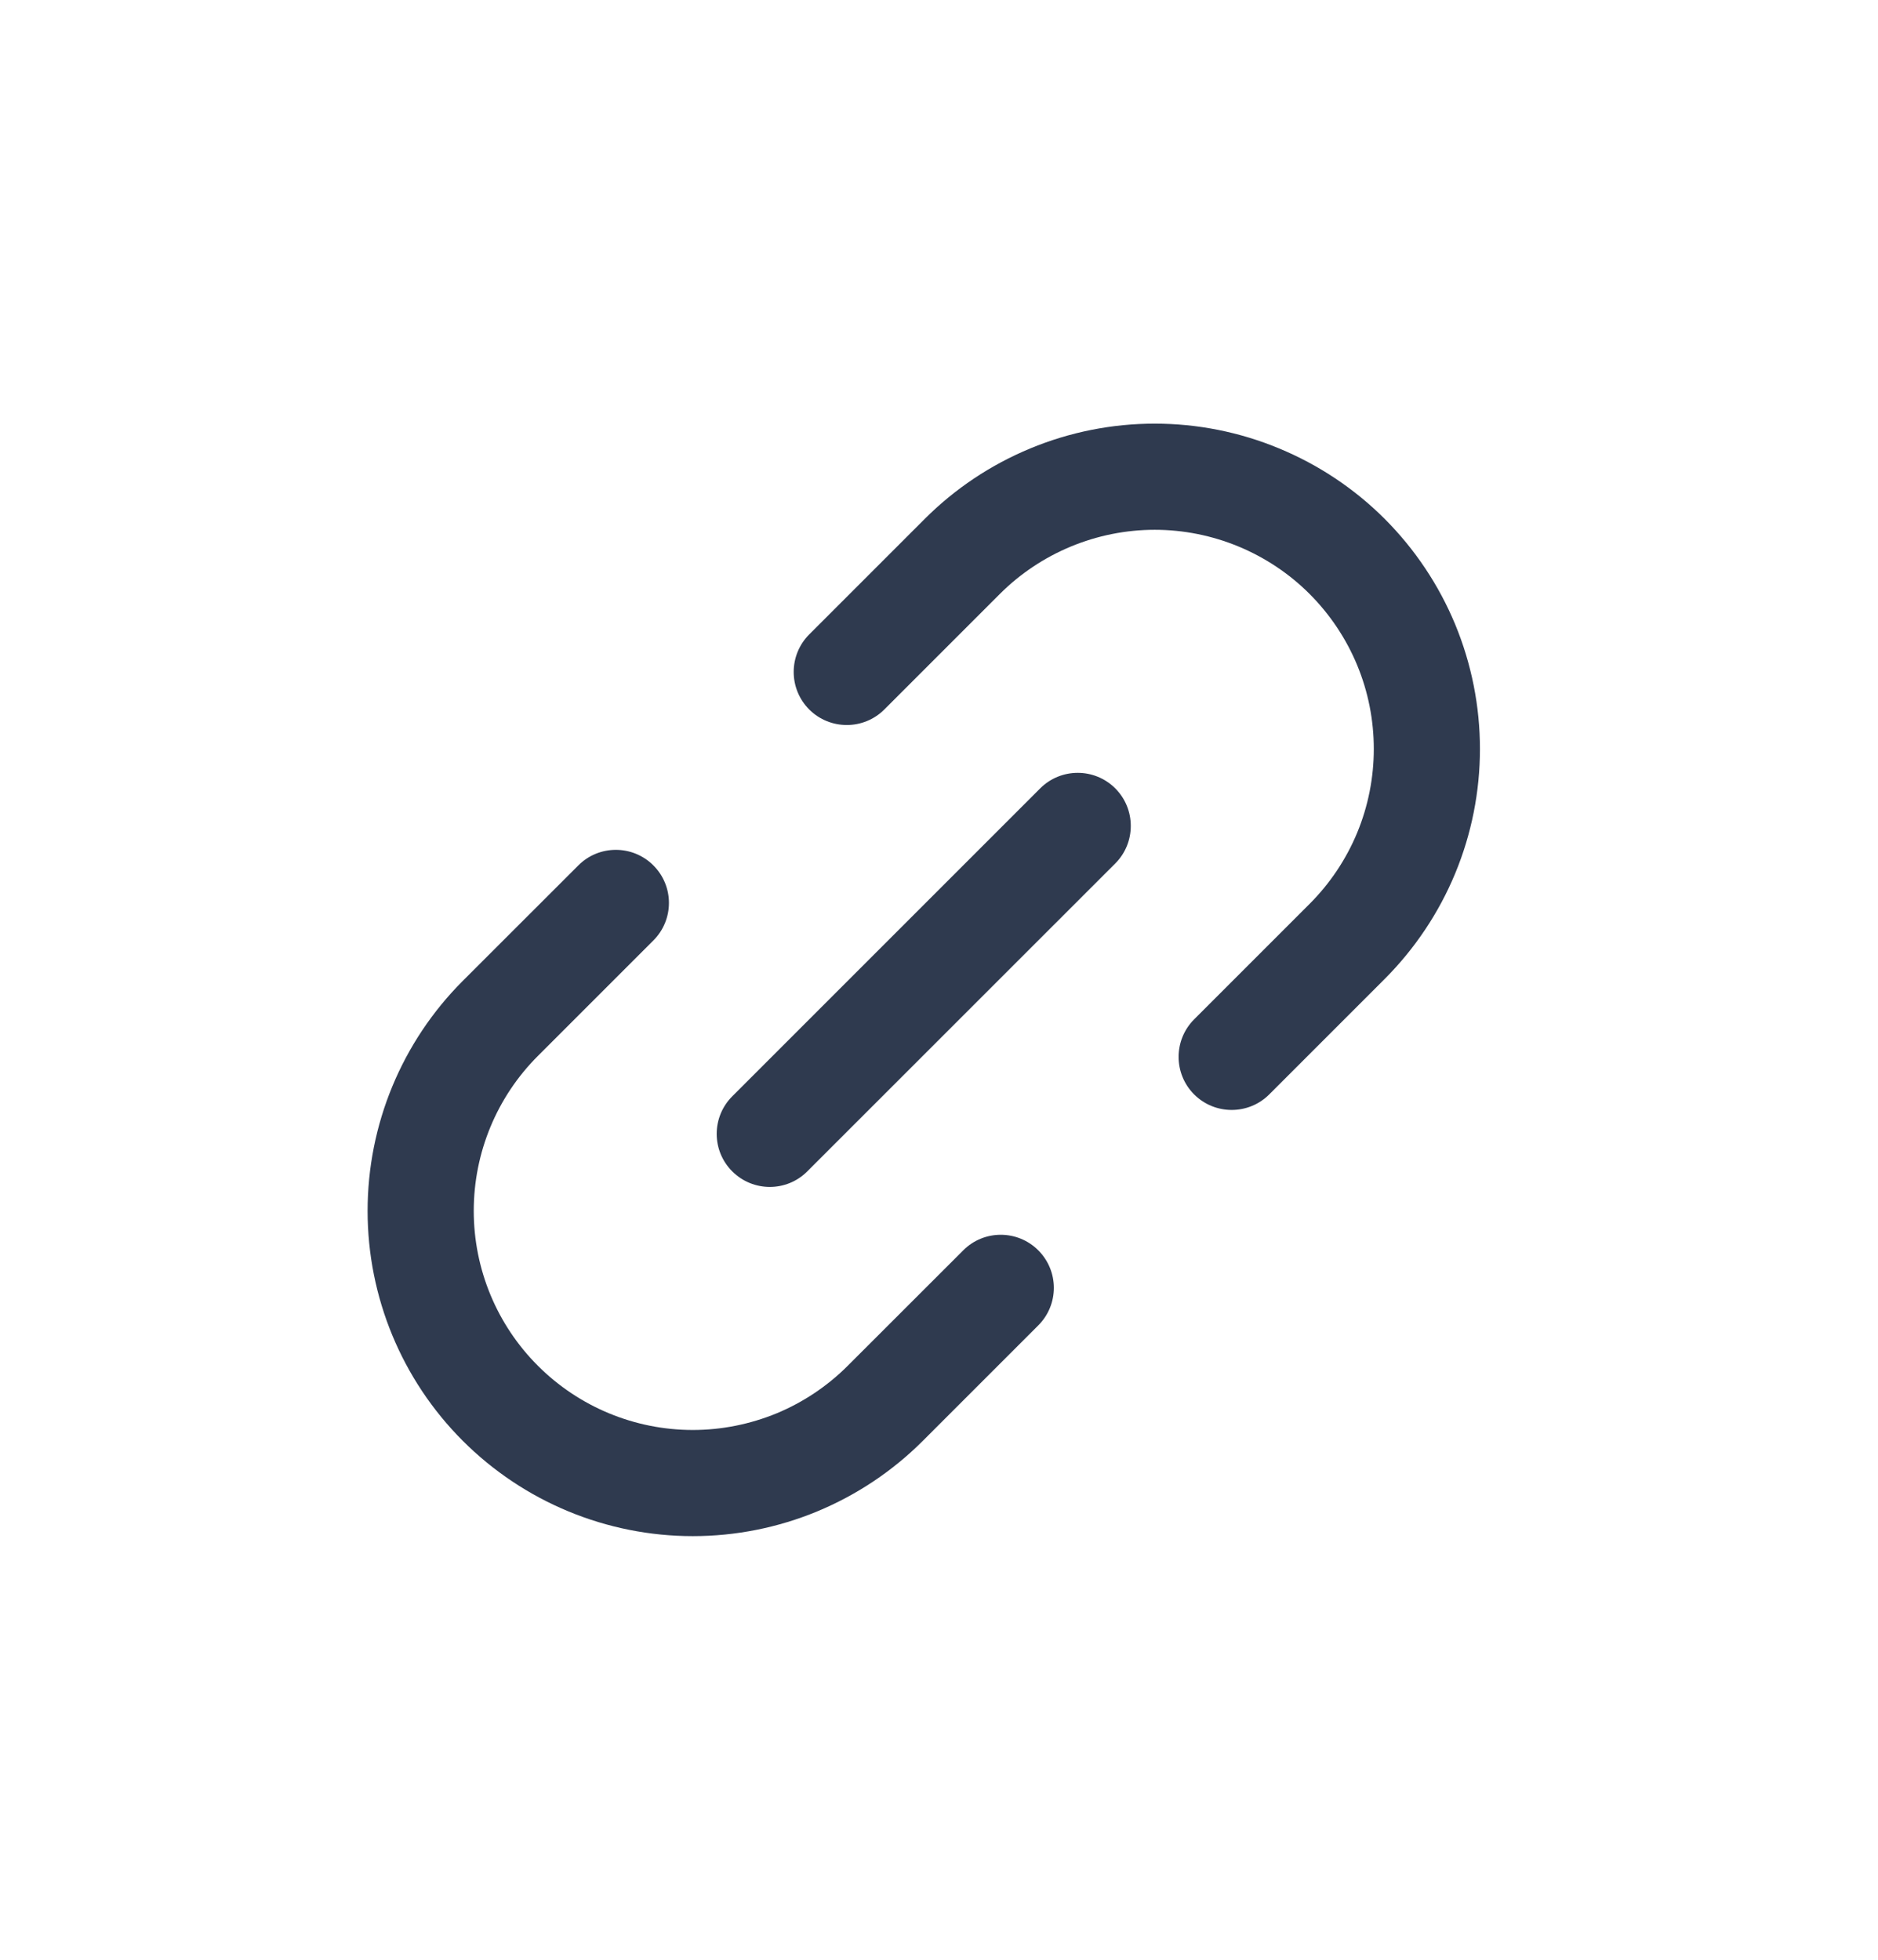 <svg width="23" height="24" viewBox="0 0 23 24" fill="none" xmlns="http://www.w3.org/2000/svg">
<path fill-rule="evenodd" clip-rule="evenodd" d="M14.142 6.488C13.79 6.488 13.441 6.558 13.115 6.693C12.79 6.828 12.494 7.025 12.245 7.274L10.83 8.689C10.576 8.942 10.165 8.942 9.911 8.689C9.657 8.435 9.657 8.023 9.911 7.769L11.325 6.355C11.695 5.985 12.134 5.692 12.617 5.492C13.101 5.291 13.619 5.188 14.142 5.188C14.665 5.188 15.183 5.291 15.666 5.492C16.149 5.692 16.589 5.985 16.959 6.355C17.328 6.725 17.622 7.164 17.822 7.647C18.022 8.131 18.125 8.649 18.125 9.172C18.125 9.695 18.022 10.213 17.822 10.696C17.622 11.179 17.328 11.618 16.959 11.988L15.544 13.403C15.29 13.656 14.879 13.656 14.625 13.403C14.371 13.149 14.371 12.737 14.625 12.483L16.039 11.069C16.288 10.82 16.486 10.524 16.621 10.199C16.756 9.873 16.825 9.524 16.825 9.172C16.825 8.819 16.756 8.47 16.621 8.145C16.486 7.819 16.288 7.524 16.039 7.274C15.79 7.025 15.494 6.828 15.169 6.693C14.843 6.558 14.494 6.488 14.142 6.488ZM13.659 9.655C13.912 9.909 13.912 10.32 13.659 10.574L9.887 14.345C9.634 14.599 9.222 14.599 8.968 14.345C8.714 14.092 8.714 13.68 8.968 13.426L12.739 9.655C12.993 9.401 13.405 9.401 13.659 9.655ZM8.002 10.598C8.256 10.852 8.256 11.263 8.002 11.517L6.588 12.931C6.084 13.434 5.802 14.117 5.802 14.829C5.802 15.54 6.084 16.223 6.588 16.726C7.091 17.229 7.773 17.512 8.485 17.512C8.837 17.512 9.186 17.442 9.512 17.308C9.837 17.173 10.133 16.975 10.382 16.726L11.797 15.312C12.05 15.058 12.462 15.058 12.716 15.312C12.97 15.566 12.97 15.977 12.716 16.231L11.302 17.645C10.932 18.015 10.493 18.308 10.009 18.509C9.526 18.709 9.008 18.812 8.485 18.812C7.429 18.812 6.415 18.392 5.668 17.645C4.921 16.898 4.502 15.885 4.502 14.829C4.502 13.772 4.921 12.759 5.668 12.012L7.083 10.598C7.336 10.344 7.748 10.344 8.002 10.598Z" fill="#2F3A4F"/>
</svg>
